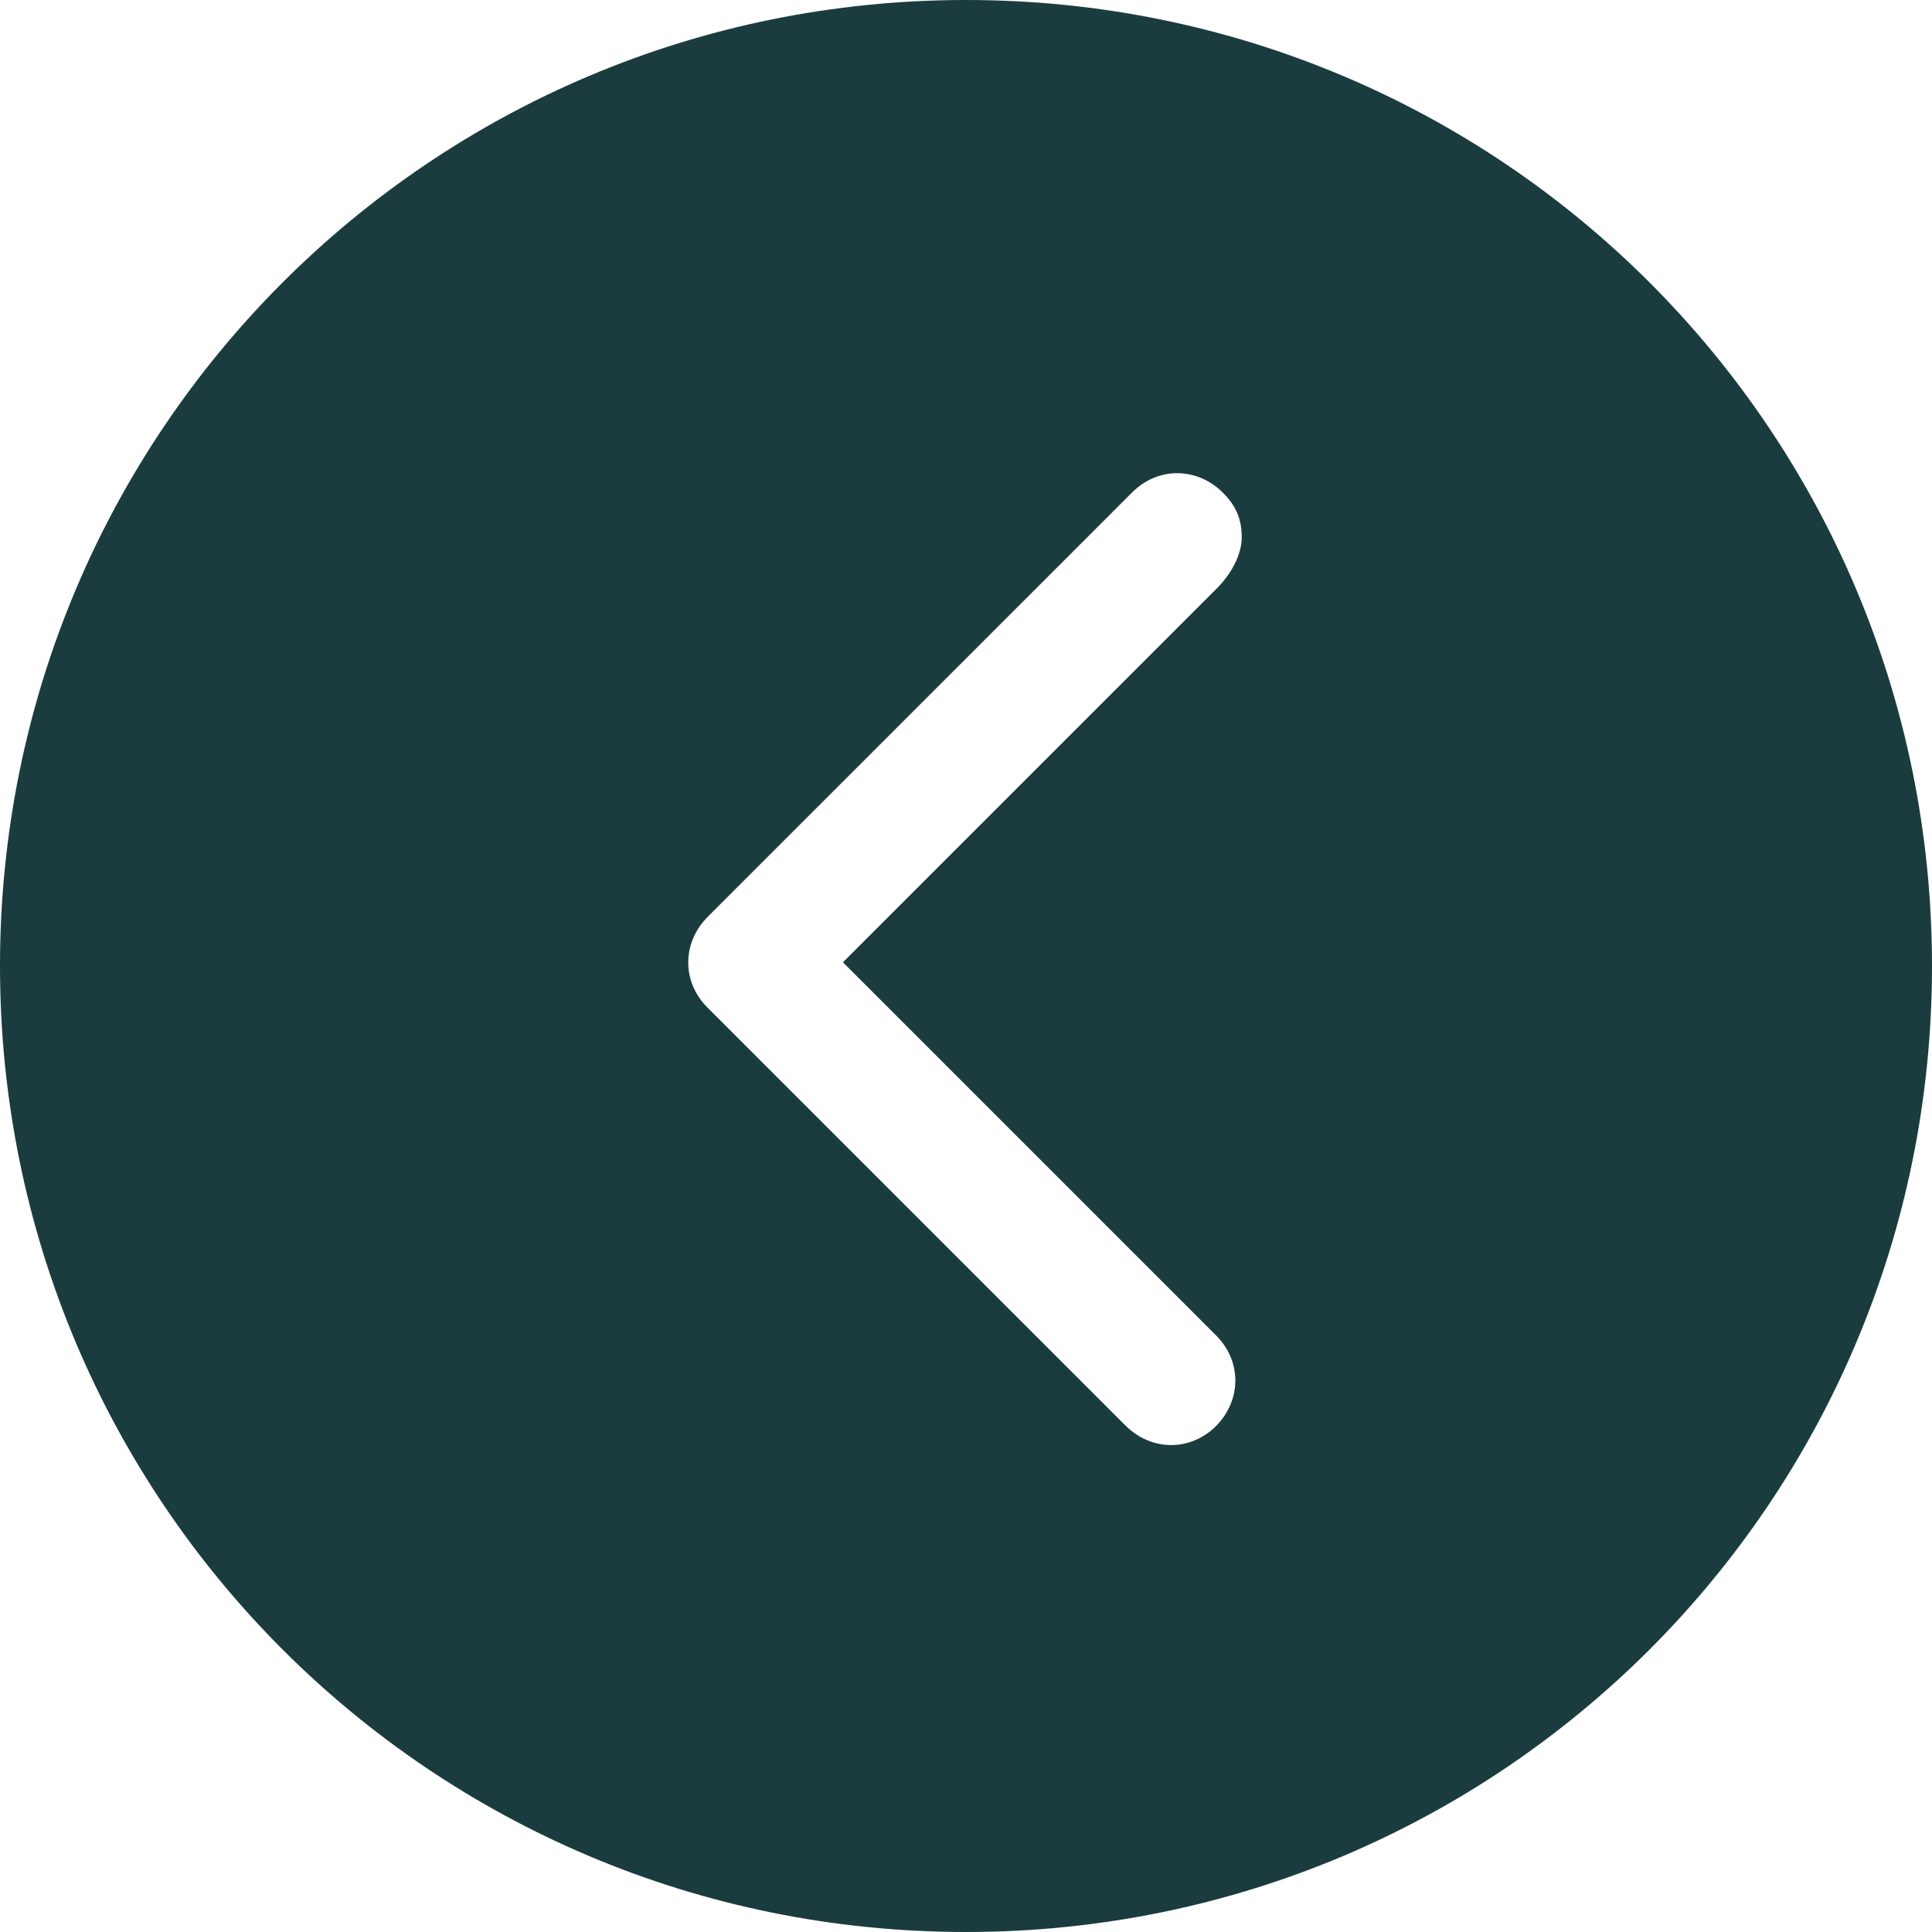 <?xml version="1.0" encoding="UTF-8"?>
<svg width="60px" height="60px" viewBox="0 0 60 60" version="1.1" xmlns="http://www.w3.org/2000/svg" xmlns:xlink="http://www.w3.org/1999/xlink">
    <!-- Generator: Sketch 61.2 (89653) - https://sketch.com -->
    <title>Shape Copy</title>
    <desc>Created with Sketch.</desc>
    <g id="Page-1" stroke="none" stroke-width="1" fill="none" fill-rule="evenodd">
        <g id="Desktop-HD" transform="translate(-40, -5716)" fill="#1B3C3E" fill-rule="nonzero">
            <g id="Group-39" transform="translate(-161, 5266)">
                <path d="M231,450 C247.594,450 261,463.391 261,480 C261,496.609 247.609,510 231,510 C214.391,510 201,496.609 201,480 C201,463.391 214.406,450 231,450 Z M229.482,471.969 L216.29,485.162 C215.497,485.955 215.497,487.16 216.29,487.968 C216.686,488.364 217.083,488.563 217.693,488.563 C218.089,488.563 218.699,488.365 219.294,487.77 L230.885,476.179 L242.476,487.77 C243.269,488.563 244.474,488.563 245.283,487.77 C246.076,486.977 246.076,485.772 245.283,484.964 L232.288,471.969 C231.495,471.176 230.29,471.176 229.482,471.969 Z" id="Shape-Copy" transform="translate(231, 480) scale(-1, 1) rotate(-270) translate(-231, -480) "></path>
            </g>
        </g>
    </g>
</svg>